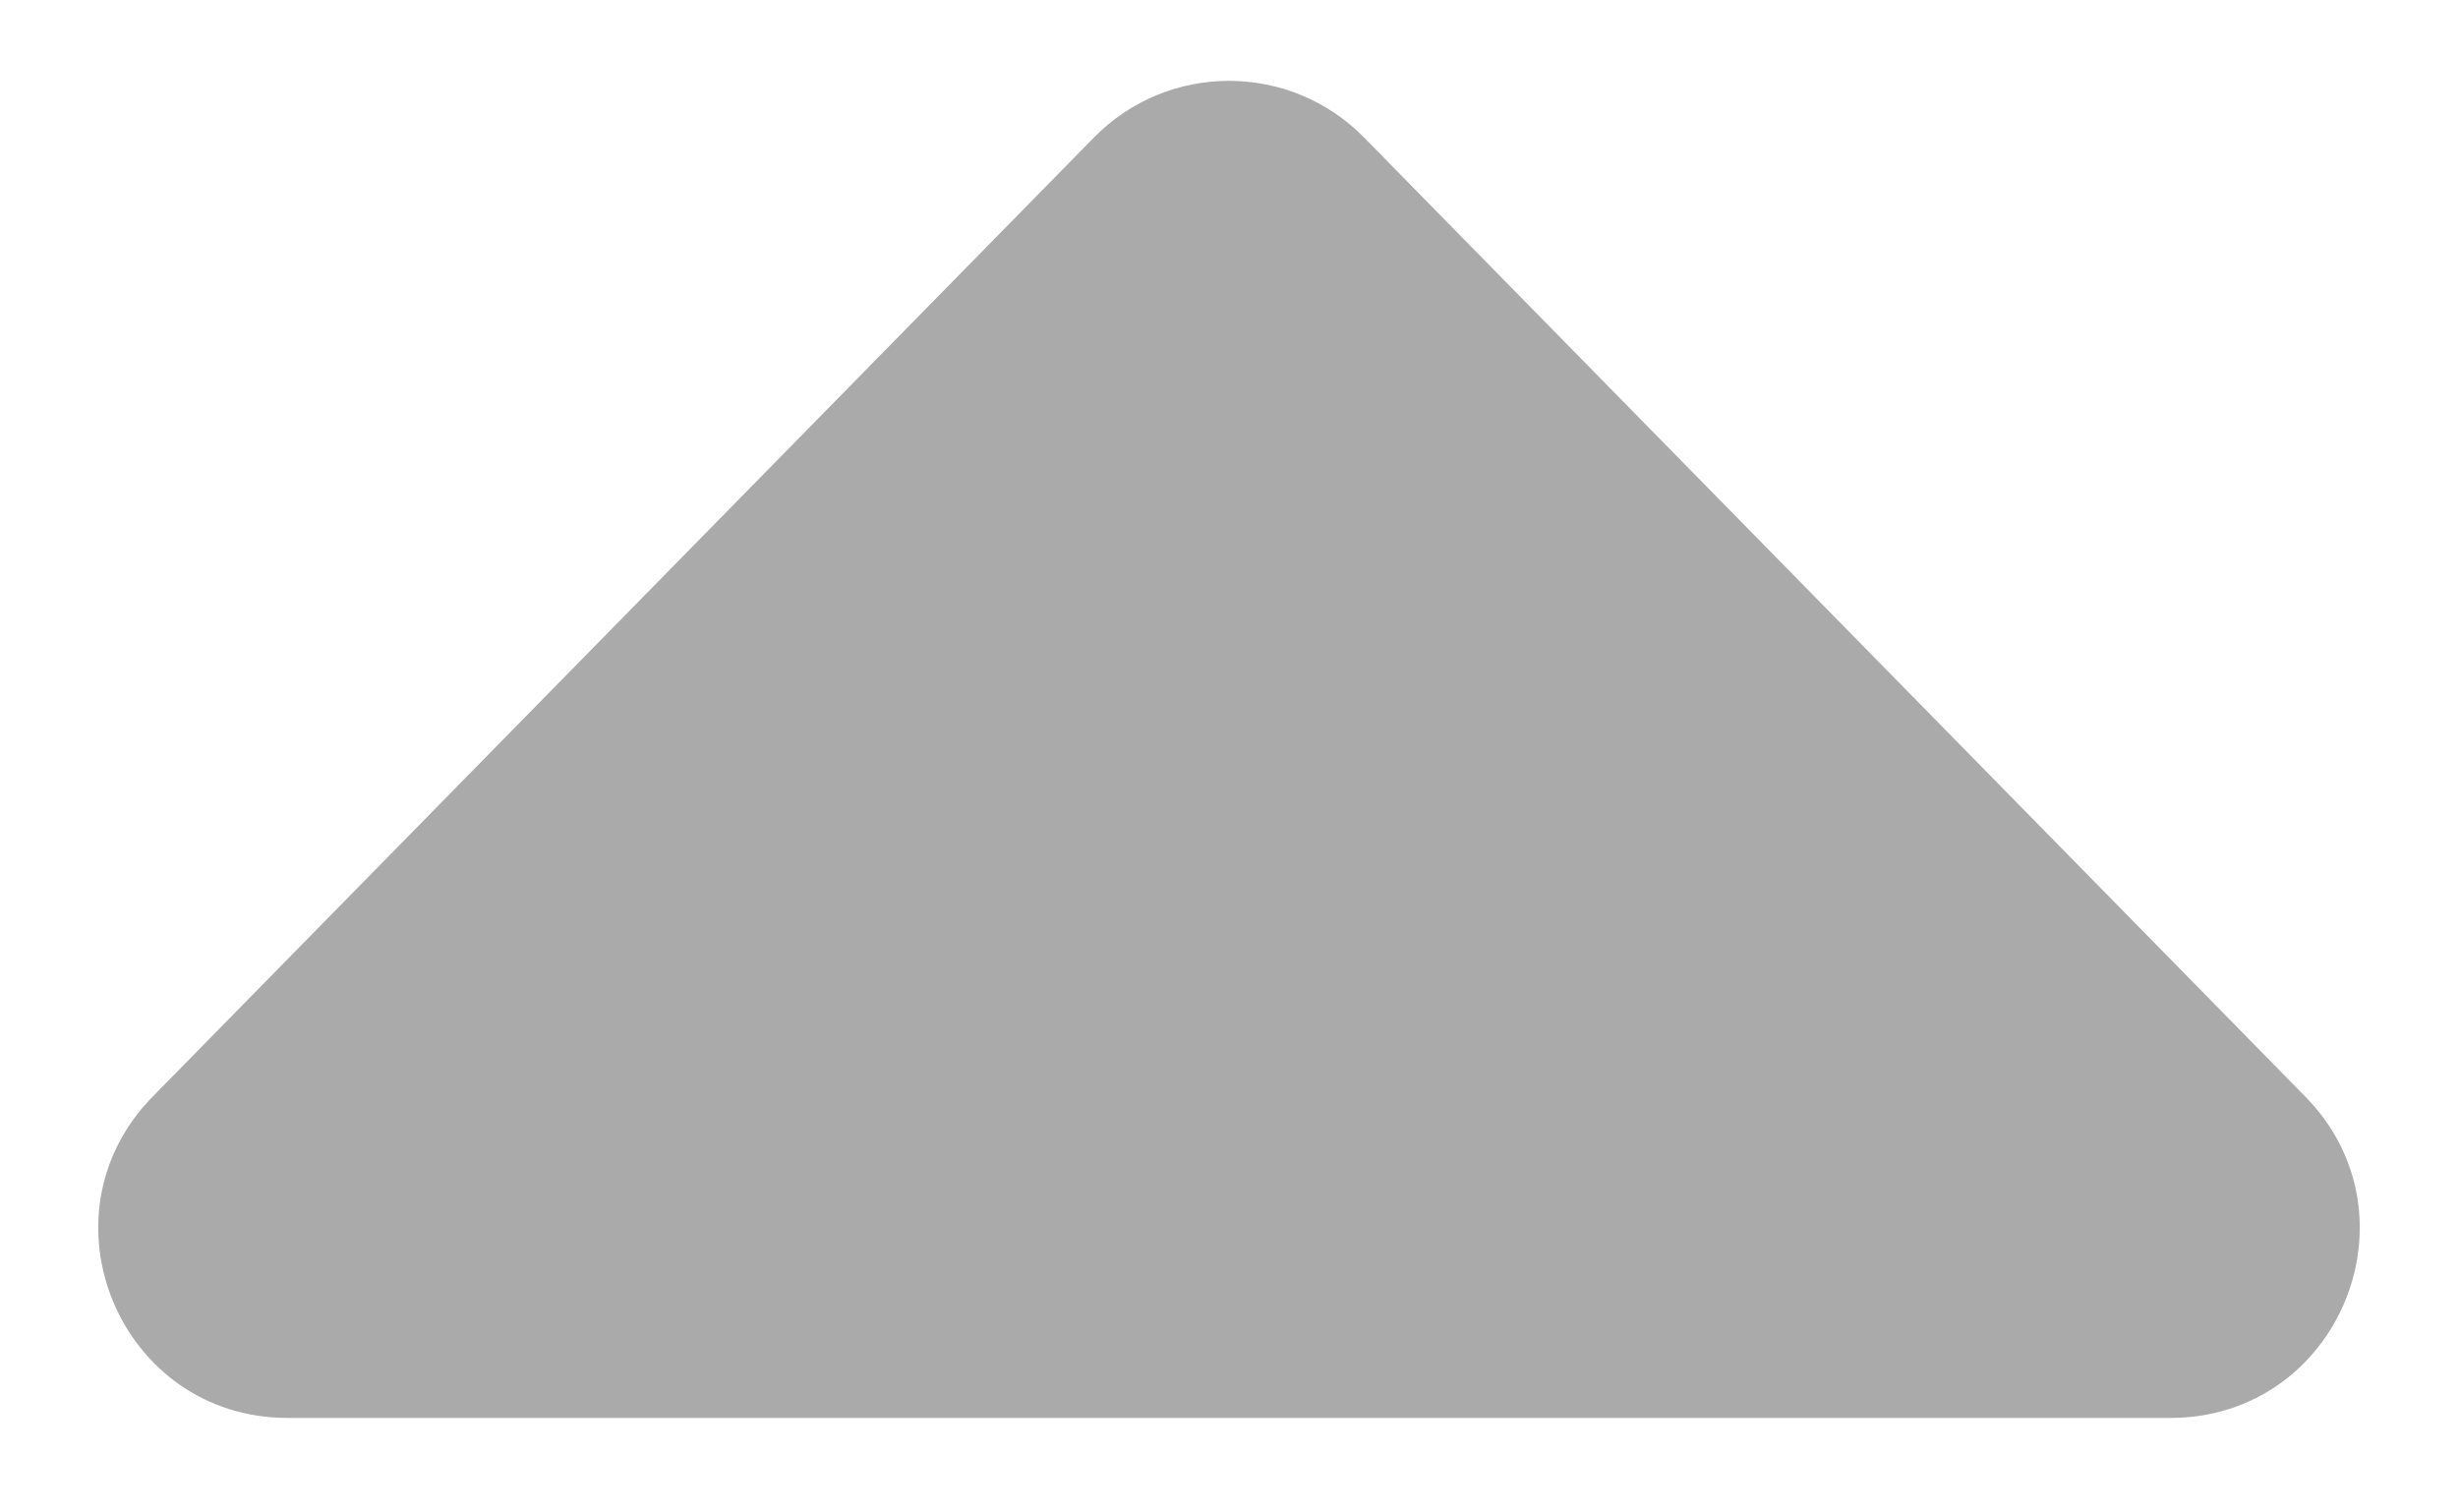 <svg width="13" height="8" viewBox="0 0 13 8" fill="none" xmlns="http://www.w3.org/2000/svg">
<path d="M5.786 0.727C6.178 0.328 6.822 0.328 7.214 0.727L12.192 5.8C12.813 6.432 12.365 7.5 11.479 7.5L1.521 7.5C0.635 7.5 0.187 6.432 0.808 5.8L5.786 0.727Z" fill="#AAAAAA"/>
</svg>
